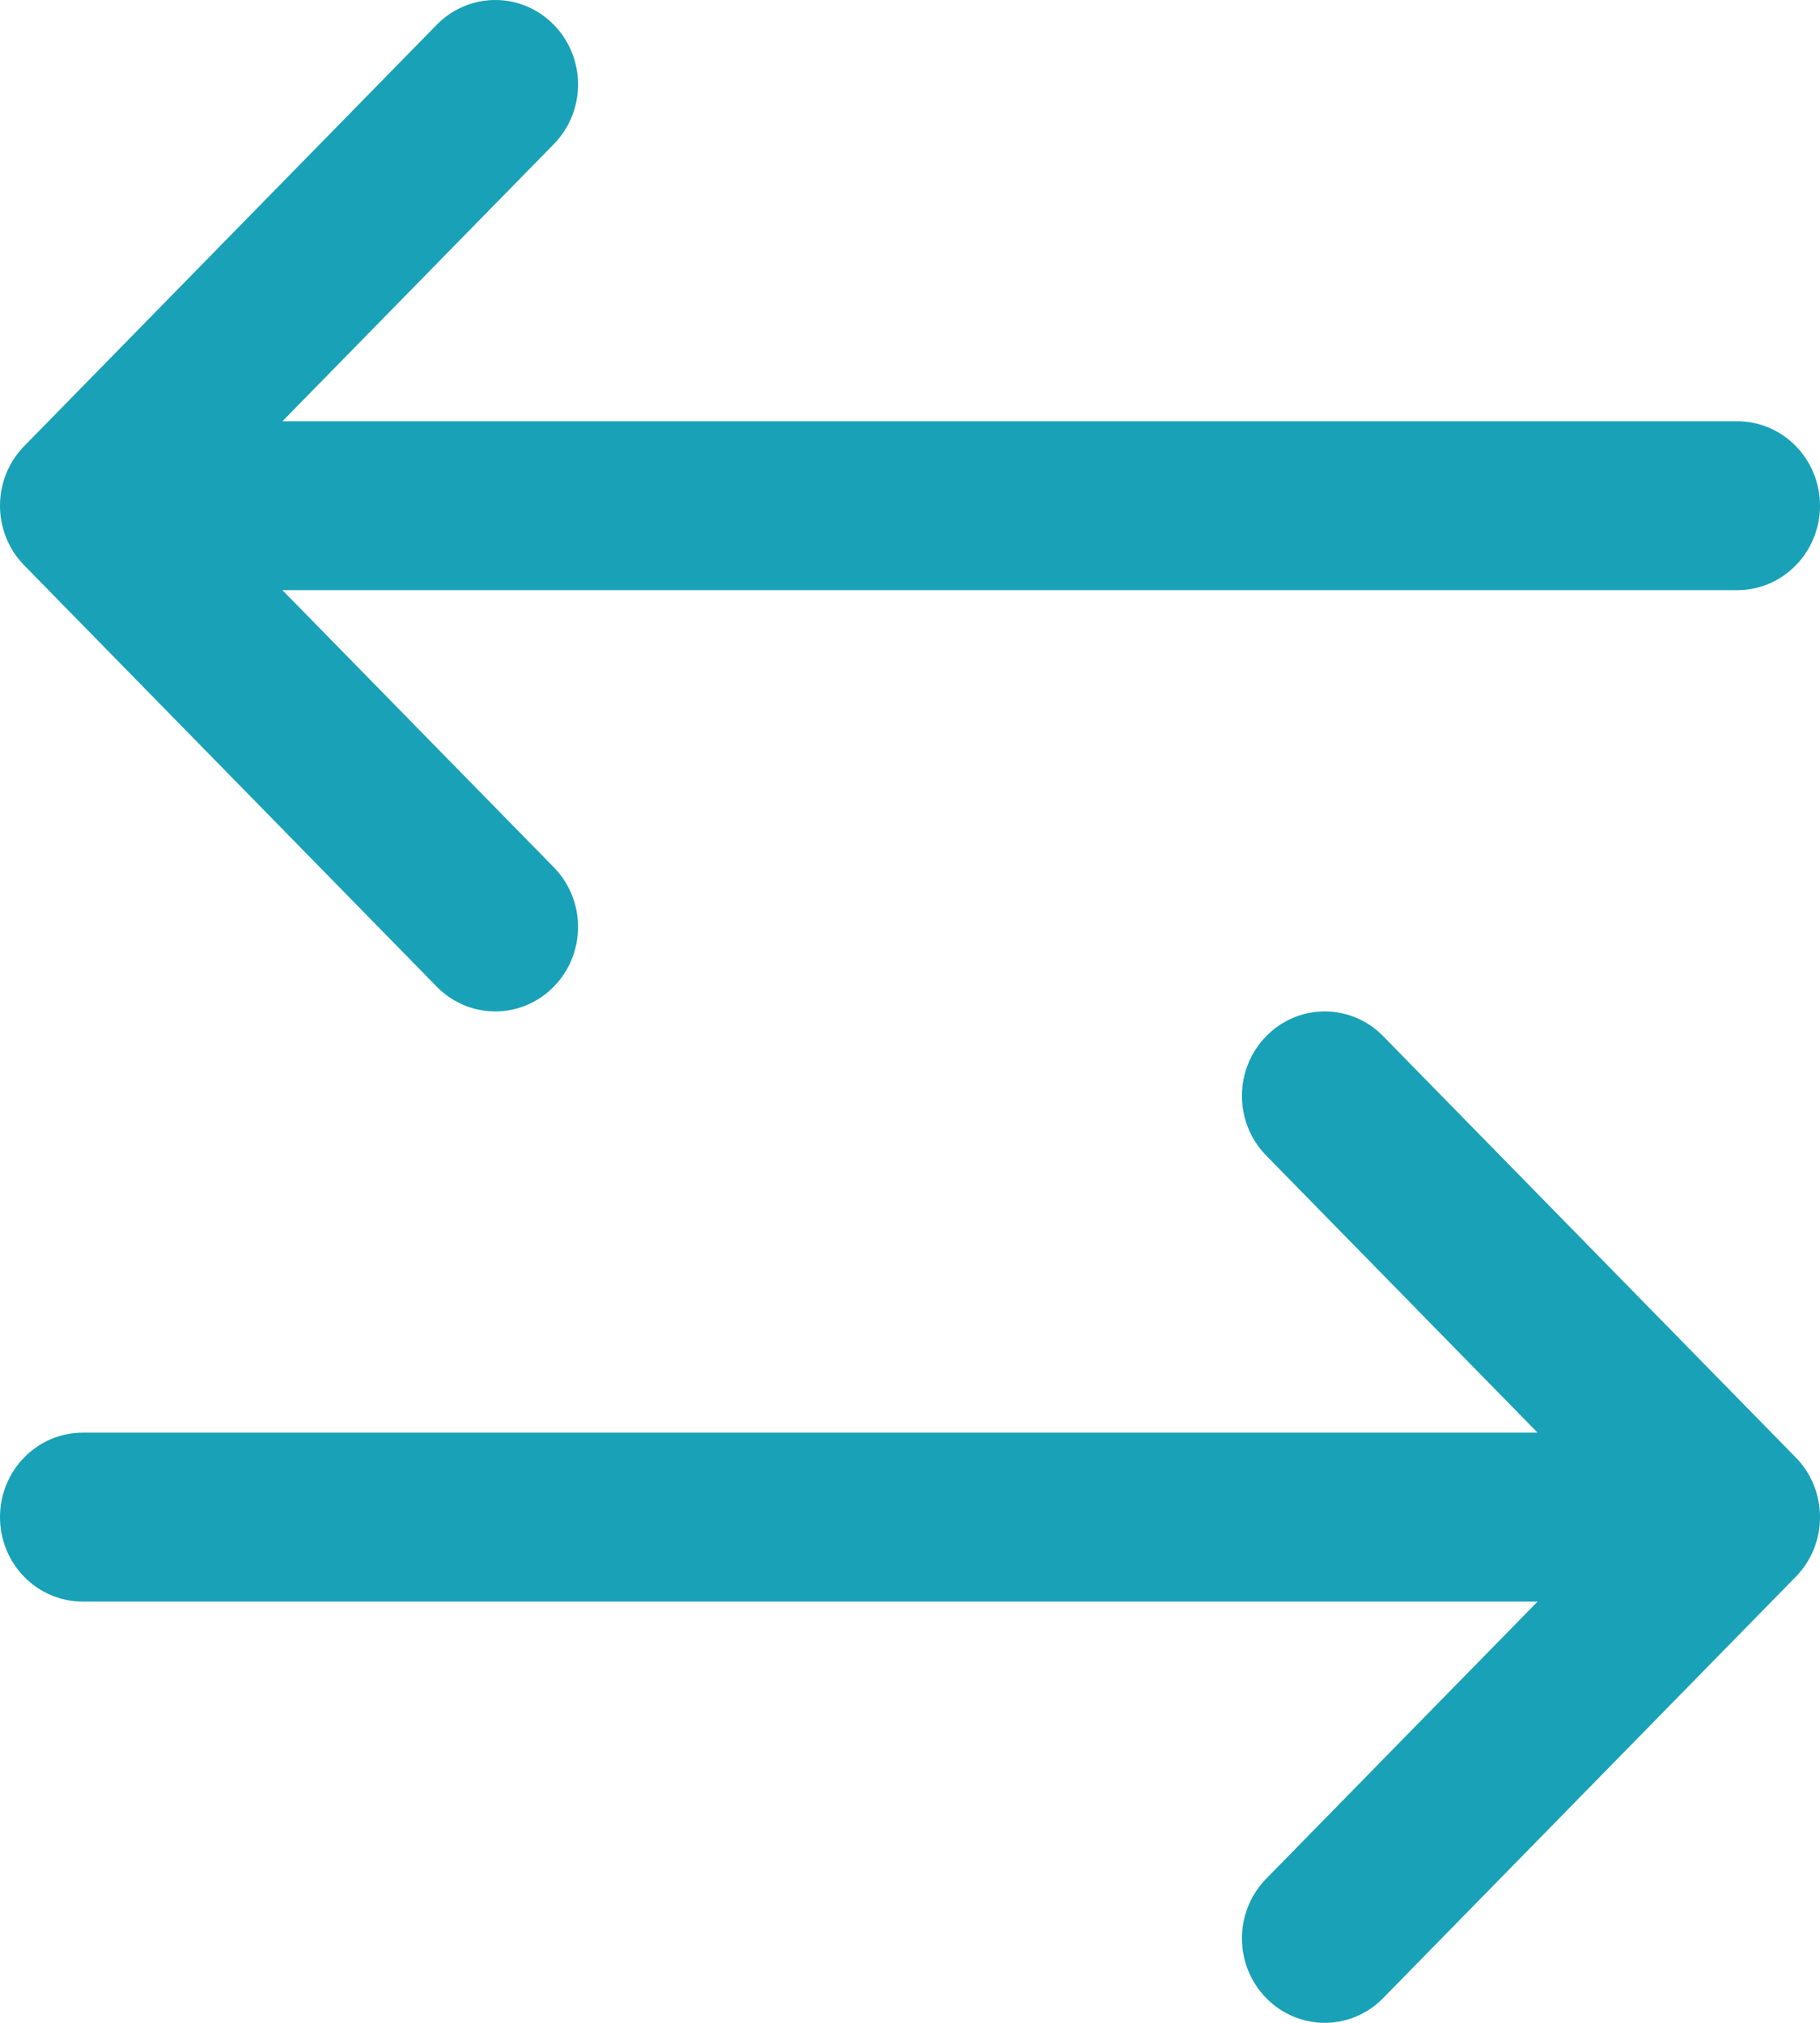 <svg width="18" height="20" viewBox="0 0 18 20" fill="none" xmlns="http://www.w3.org/2000/svg">
    <path d="M0.24 5.59C0.086 5.434 1.14385e-08 5.221 0 5C-1.14385e-08 4.779 0.086 4.566 0.24 4.41L4.33 0.234C4.485 0.082 4.691 -0.002 4.906 3.15663e-05C5.121 0.002 5.326 0.09 5.477 0.245C5.629 0.399 5.715 0.609 5.717 0.828C5.719 1.047 5.636 1.258 5.487 1.415L2.793 4.165L17.182 4.165C17.399 4.165 17.607 4.253 17.76 4.41C17.914 4.566 18 4.779 18 5C18 5.221 17.914 5.434 17.76 5.59C17.607 5.747 17.399 5.835 17.182 5.835L2.793 5.835L5.487 8.585C5.636 8.742 5.719 8.953 5.717 9.172C5.715 9.391 5.629 9.601 5.477 9.755C5.326 9.91 5.121 9.998 4.906 10C4.691 10.002 4.485 9.918 4.33 9.766L0.24 5.59Z" fill="#19A1B7"/>
    <path d="M17.76 14.41C17.914 14.566 18 14.779 18 15C18 15.221 17.914 15.434 17.76 15.59L13.669 19.766C13.515 19.918 13.309 20.002 13.094 20C12.88 19.998 12.674 19.91 12.523 19.755C12.371 19.601 12.285 19.391 12.283 19.172C12.281 18.953 12.364 18.742 12.513 18.585L15.207 15.835L0.818 15.835C0.601 15.835 0.393 15.747 0.24 15.591C0.086 15.434 3.0057e-08 15.222 3.97376e-08 15C4.94183e-08 14.778 0.086 14.566 0.24 14.409C0.393 14.253 0.601 14.165 0.818 14.165L15.207 14.165L12.513 11.415C12.364 11.258 12.281 11.047 12.283 10.828C12.285 10.609 12.371 10.399 12.523 10.245C12.674 10.09 12.88 10.002 13.094 10C13.309 9.998 13.515 10.082 13.669 10.234L17.76 14.41Z" fill="#19A1B7"/>
</svg>
